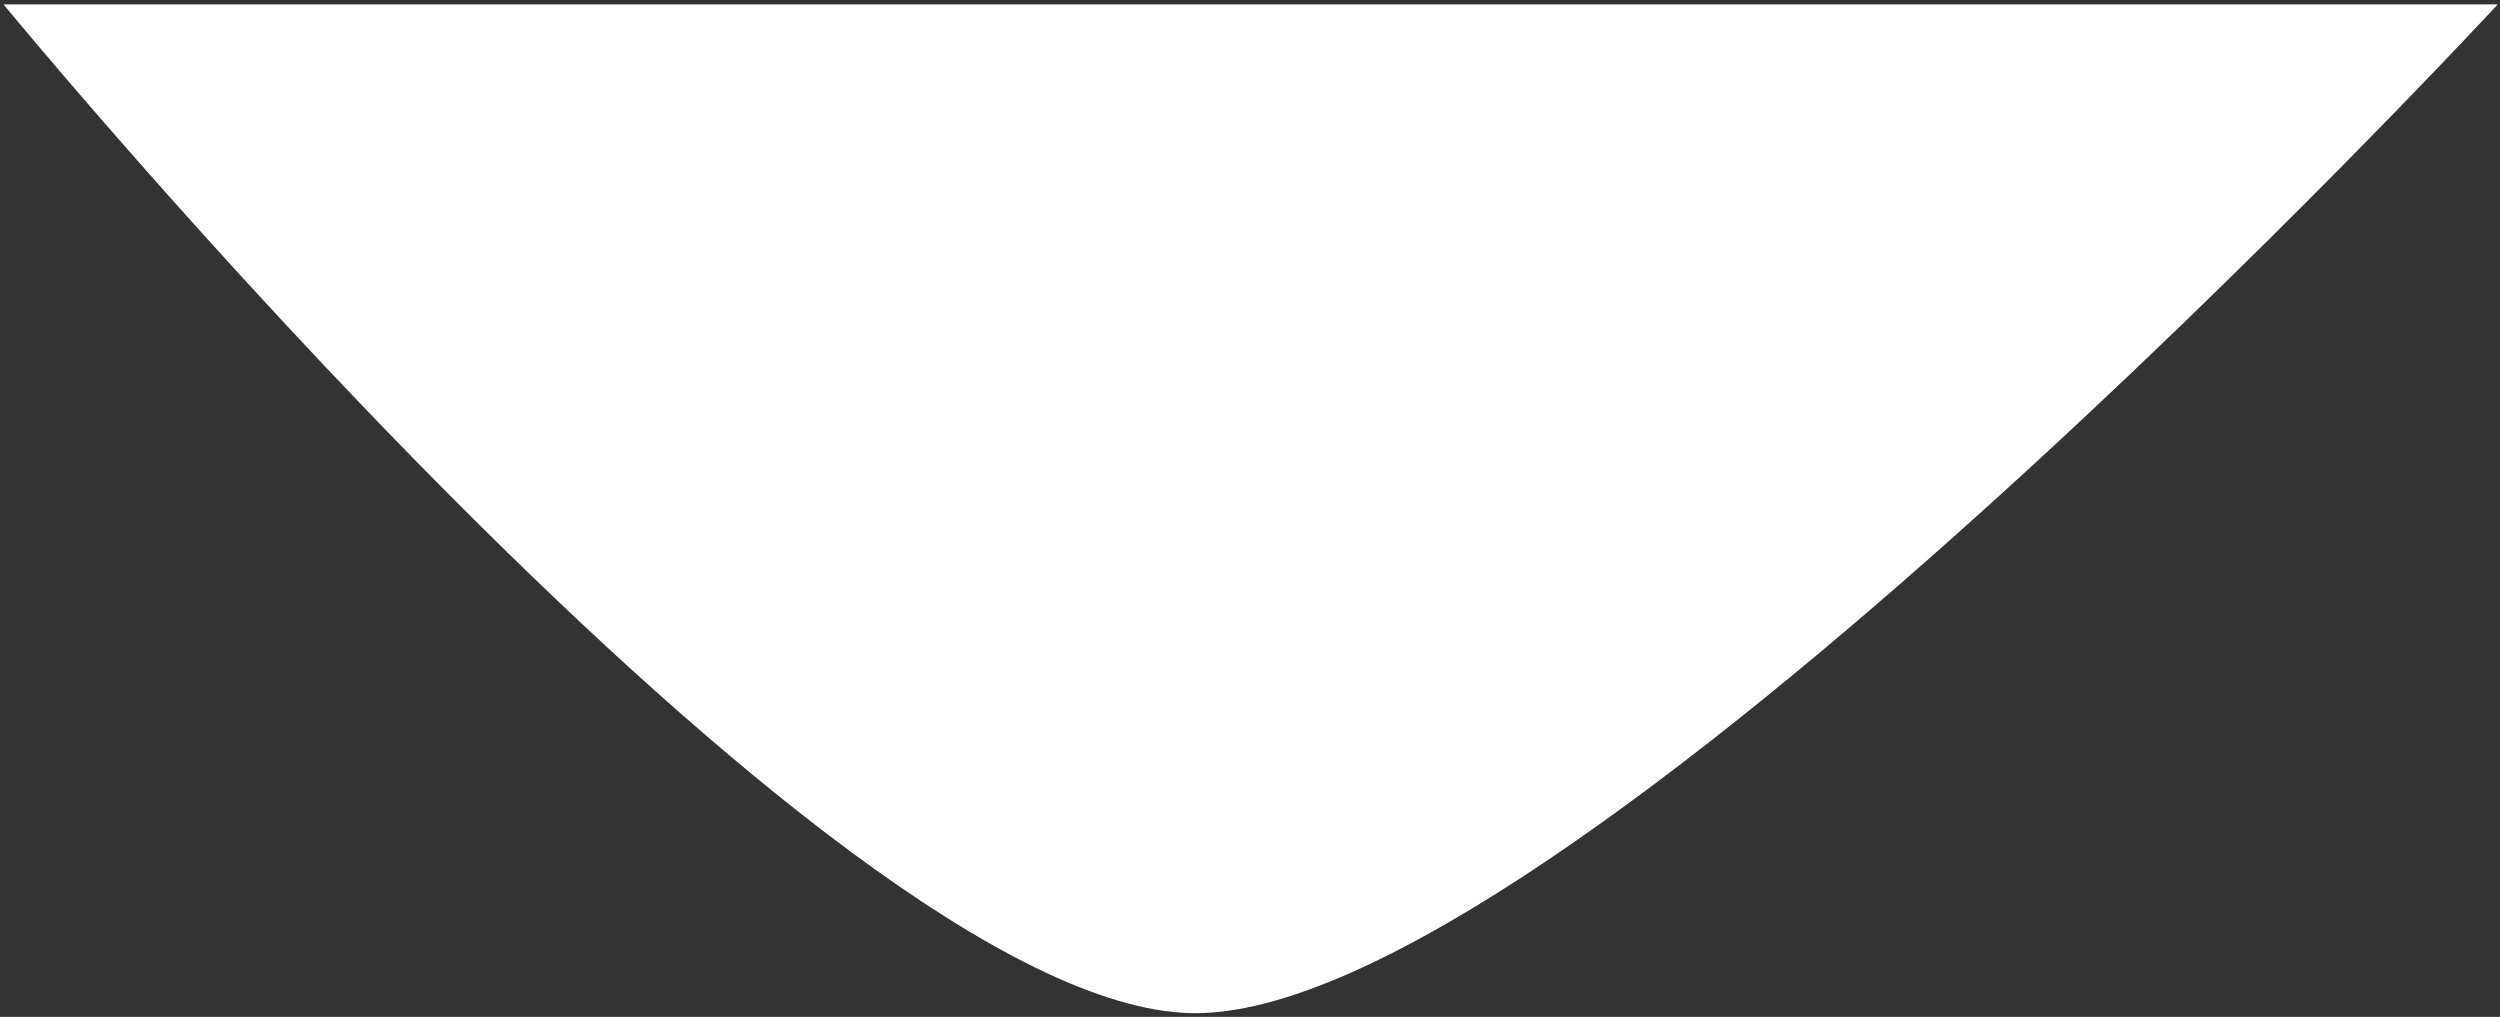 <svg width="445" height="181" viewBox="0 0 445 181" fill="none" xmlns="http://www.w3.org/2000/svg">
<rect x="0" y="0" width="445" height="181" fill="#333333" stroke="none"/>
<path d="M444.605 0.779C444.605 0.779 277.058 181.835 211.97 180.337C146.881 178.84 0.627 0.779 0.627 0.779H444.605Z" fill="white"/>
</svg>
